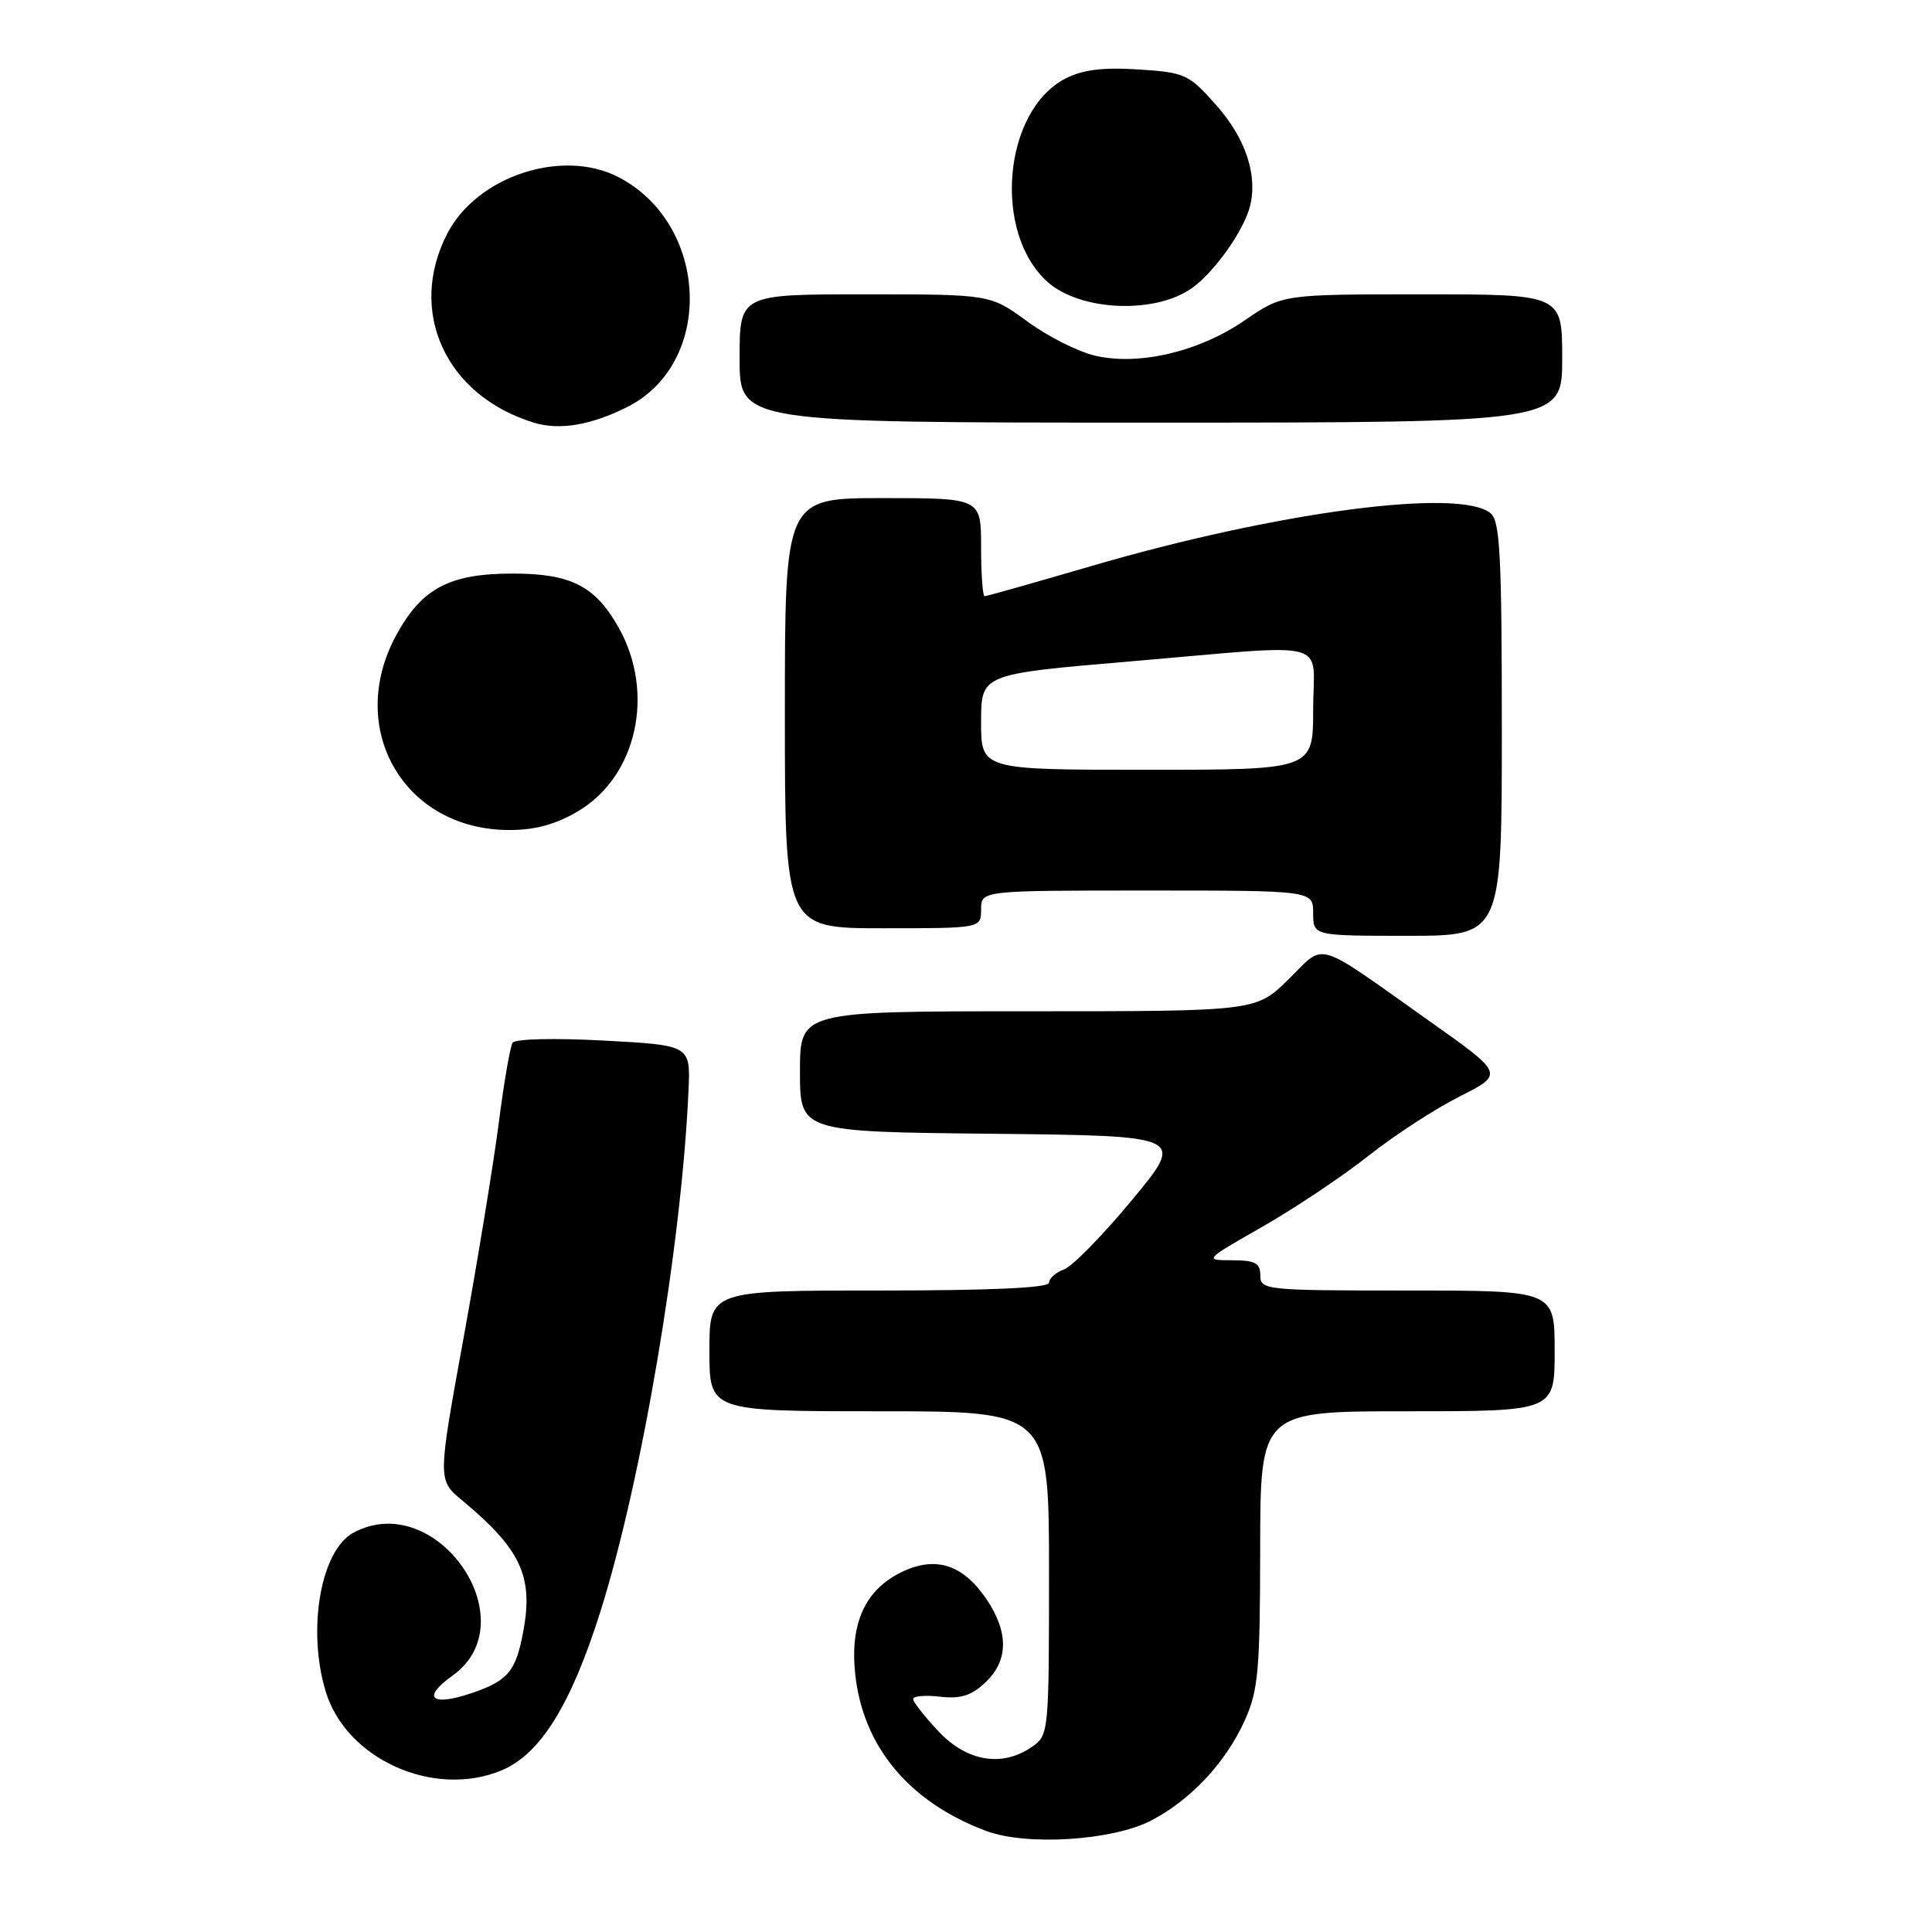 <?xml version="1.0" encoding="UTF-8" standalone="no"?>
<!DOCTYPE svg PUBLIC "-//W3C//DTD SVG 1.1//EN" "http://www.w3.org/Graphics/SVG/1.1/DTD/svg11.dtd" >
<svg xmlns="http://www.w3.org/2000/svg" xmlns:xlink="http://www.w3.org/1999/xlink" version="1.1" viewBox="0 0 256 256">
 <g >
 <path fill="currentColor"
d=" M 152.50 241.25 C 157.75 238.53 162.40 233.57 164.92 228.00 C 166.73 224.01 166.96 221.43 166.98 205.25 C 167.00 187.00 167.00 187.00 186.50 187.00 C 206.00 187.00 206.00 187.00 206.00 179.00 C 206.00 171.00 206.00 171.00 186.50 171.00 C 167.67 171.00 167.00 170.93 167.00 169.00 C 167.00 167.36 166.33 167.00 163.25 166.99 C 159.52 166.99 159.55 166.96 167.34 162.51 C 171.65 160.04 177.95 155.83 181.34 153.14 C 184.73 150.46 190.16 146.92 193.41 145.29 C 199.31 142.31 199.31 142.31 189.41 135.30 C 173.90 124.33 175.72 124.87 170.73 129.77 C 166.42 134.00 166.42 134.00 136.21 134.00 C 106.00 134.00 106.00 134.00 106.00 141.98 C 106.00 149.97 106.00 149.97 131.52 150.23 C 157.04 150.50 157.04 150.50 150.02 158.98 C 146.16 163.64 142.10 167.79 141.00 168.20 C 139.90 168.60 139.00 169.40 139.00 169.97 C 139.00 170.65 131.30 171.00 116.50 171.00 C 94.00 171.00 94.00 171.00 94.00 179.00 C 94.00 187.00 94.00 187.00 116.50 187.00 C 139.00 187.00 139.00 187.00 139.00 208.44 C 139.00 229.47 138.96 229.92 136.78 231.44 C 132.84 234.20 128.15 233.44 124.37 229.43 C 122.52 227.46 121.00 225.53 121.00 225.13 C 121.00 224.73 122.60 224.59 124.56 224.82 C 127.27 225.13 128.71 224.69 130.56 222.94 C 133.63 220.06 133.68 216.31 130.72 211.91 C 127.62 207.32 124.02 206.14 119.55 208.27 C 114.67 210.60 112.62 215.03 113.31 221.73 C 114.31 231.42 120.46 238.80 130.70 242.62 C 136.04 244.61 147.38 243.89 152.50 241.25 Z  M 66.47 234.58 C 71.58 232.44 75.62 225.97 79.51 213.69 C 85.02 196.30 90.32 165.00 91.23 144.50 C 91.50 138.50 91.50 138.50 80.00 137.88 C 73.45 137.53 68.25 137.65 67.92 138.17 C 67.60 138.67 66.77 143.45 66.09 148.79 C 65.40 154.13 63.30 166.97 61.42 177.31 C 57.99 196.12 57.99 196.12 61.24 198.81 C 68.93 205.19 70.66 208.82 69.38 215.93 C 68.38 221.45 67.38 222.68 62.54 224.33 C 57.15 226.17 55.82 224.98 59.95 222.04 C 70.04 214.85 57.84 197.20 46.85 203.08 C 42.51 205.40 40.67 215.83 43.14 224.08 C 45.84 233.10 57.48 238.33 66.47 234.58 Z  M 199.00 96.62 C 199.00 73.63 198.76 69.05 197.52 68.01 C 193.42 64.61 169.17 67.82 144.55 75.02 C 137.07 77.21 130.73 79.00 130.47 79.00 C 130.21 79.00 130.00 76.08 130.00 72.50 C 130.00 66.00 130.00 66.00 117.00 66.00 C 104.00 66.00 104.00 66.00 104.00 94.50 C 104.00 123.00 104.00 123.00 117.00 123.00 C 130.00 123.00 130.00 123.00 130.00 120.50 C 130.00 118.00 130.00 118.00 152.00 118.00 C 174.00 118.00 174.00 118.00 174.00 121.00 C 174.00 124.00 174.00 124.00 186.50 124.00 C 199.00 124.00 199.00 124.00 199.00 96.62 Z  M 76.53 107.53 C 84.38 102.94 86.86 91.83 81.97 83.15 C 78.86 77.64 75.65 76.00 67.95 76.00 C 59.57 76.00 55.89 77.94 52.51 84.15 C 45.77 96.53 53.50 109.94 67.41 109.98 C 70.85 110.00 73.59 109.26 76.53 107.53 Z  M 83.15 53.91 C 94.70 48.07 93.96 29.68 81.93 23.46 C 74.51 19.63 63.24 23.33 59.29 30.91 C 53.92 41.24 59.04 52.44 70.76 56.01 C 74.15 57.05 78.37 56.33 83.15 53.91 Z  M 207.00 47.50 C 207.00 39.00 207.00 39.00 188.48 39.00 C 169.95 39.00 169.95 39.00 164.96 42.43 C 158.93 46.58 151.03 48.47 145.19 47.15 C 142.93 46.65 138.87 44.60 136.16 42.62 C 131.23 39.00 131.23 39.00 114.62 39.00 C 98.00 39.00 98.00 39.00 98.00 47.50 C 98.00 56.00 98.00 56.00 152.50 56.00 C 207.00 56.00 207.00 56.00 207.00 47.50 Z  M 158.00 38.13 C 160.99 35.96 164.83 30.52 165.64 27.30 C 166.67 23.18 165.03 18.29 161.14 13.91 C 157.51 9.82 157.03 9.60 150.82 9.20 C 146.11 8.90 143.45 9.24 141.17 10.41 C 132.92 14.68 131.51 30.85 138.82 37.37 C 143.18 41.25 153.15 41.65 158.00 38.13 Z  M 130.00 95.66 C 130.00 89.32 130.00 89.32 149.75 87.64 C 177.04 85.32 174.00 84.52 174.00 94.00 C 174.00 102.00 174.00 102.00 152.00 102.00 C 130.00 102.00 130.00 102.00 130.00 95.66 Z "/>
</g>
</svg>